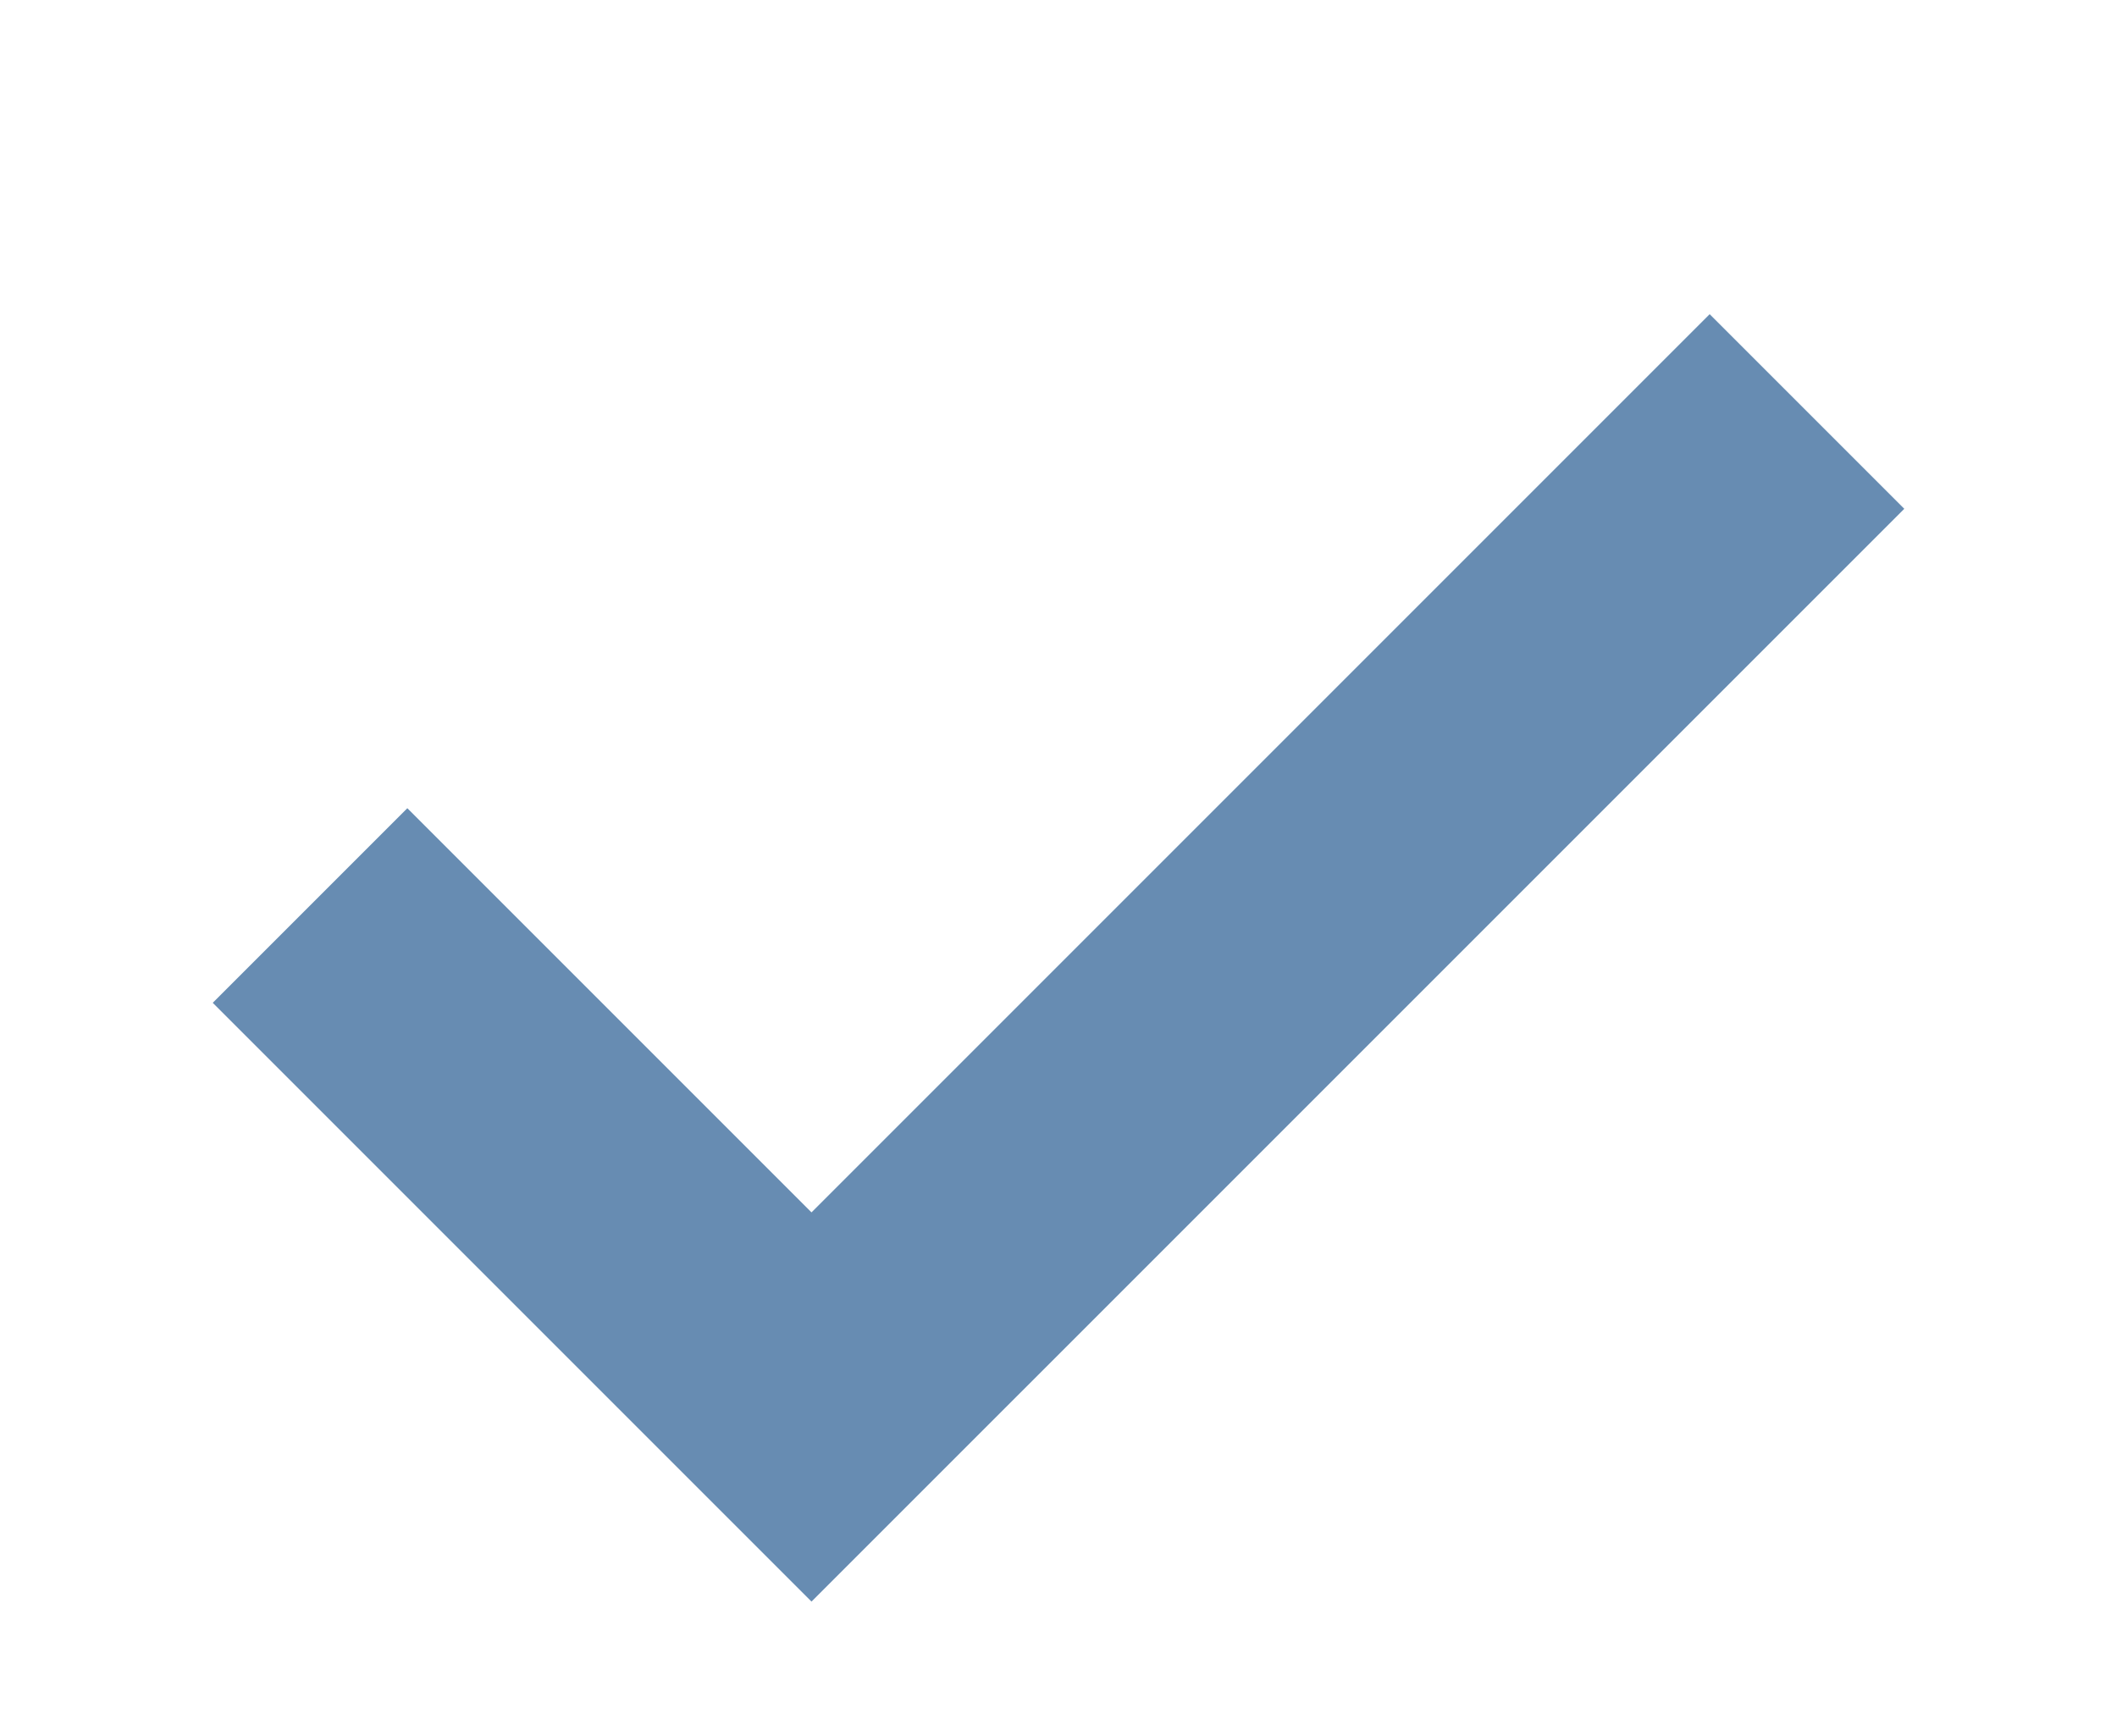 <svg xmlns="http://www.w3.org/2000/svg" width="100" height="82" viewBox="0 0 100 82">
<defs>
    <style>
      .cls-1 {
        fill: #678cb2;
        fill-rule: evenodd;
      }
    </style>
  </defs>
  <path class="cls-1" d="M89.952,24.033L47.525,66.459h0l-9.192,9.192L29.14,66.459h0L10.049,47.367l9.192-9.192L38.333,57.267,80.759,14.84Z"/>
</svg>
